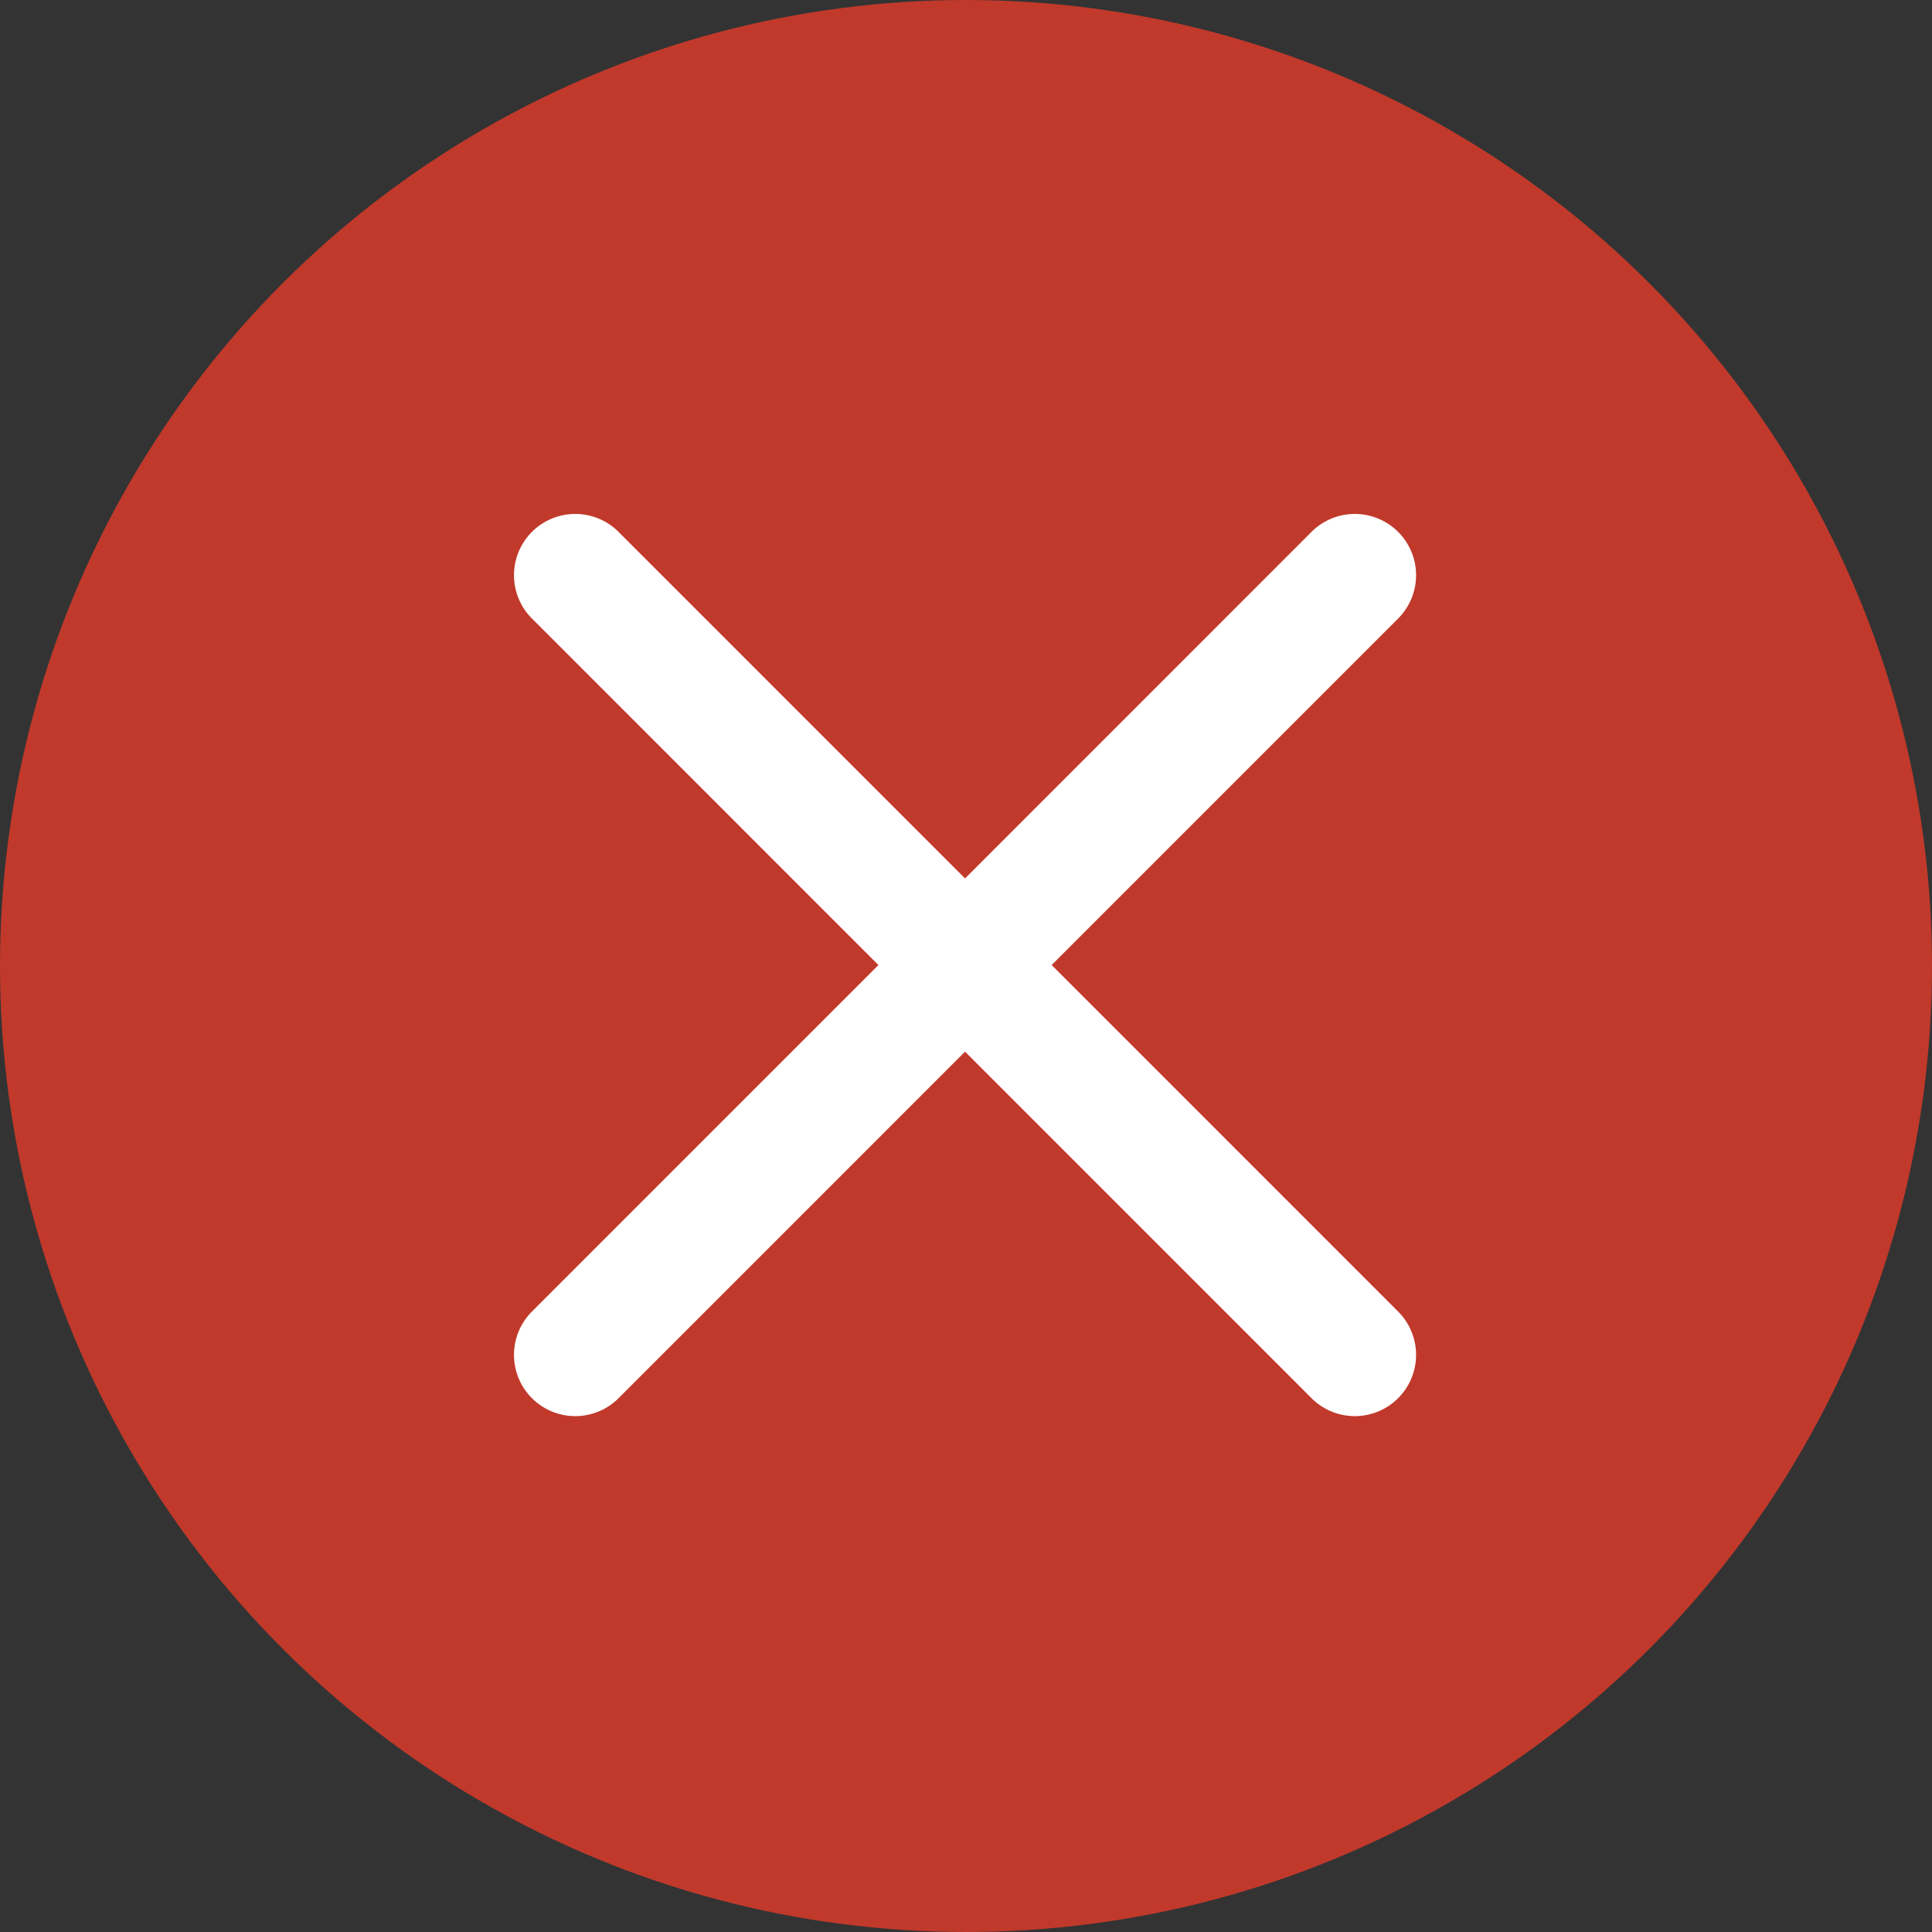 <svg id="ic_Failed" data-name="ic Failed" xmlns="http://www.w3.org/2000/svg" width="60" height="60" viewBox="0 0 60 60">
  <rect x="0" y="0" width="60" height="60" fill="#333333" stroke="none"/>
  <circle style="fill: #c0392b;" cx="30" cy="30" r="30"/>
  <path style="fill: #fff; fill-rule: evenodd;" d="M5810.73,927.422l-10.76-10.762-10.76,10.762a1.9,1.9,0,1,1-2.69-2.691l10.76-10.761-10.76-10.761a1.9,1.9,0,1,1,2.69-2.691l10.76,10.762,10.76-10.762a1.9,1.9,0,1,1,2.69,2.691l-10.76,10.761,10.76,10.761A1.9,1.9,0,1,1,5810.73,927.422Z" transform="translate(-5770 -884)"/>
</svg>
